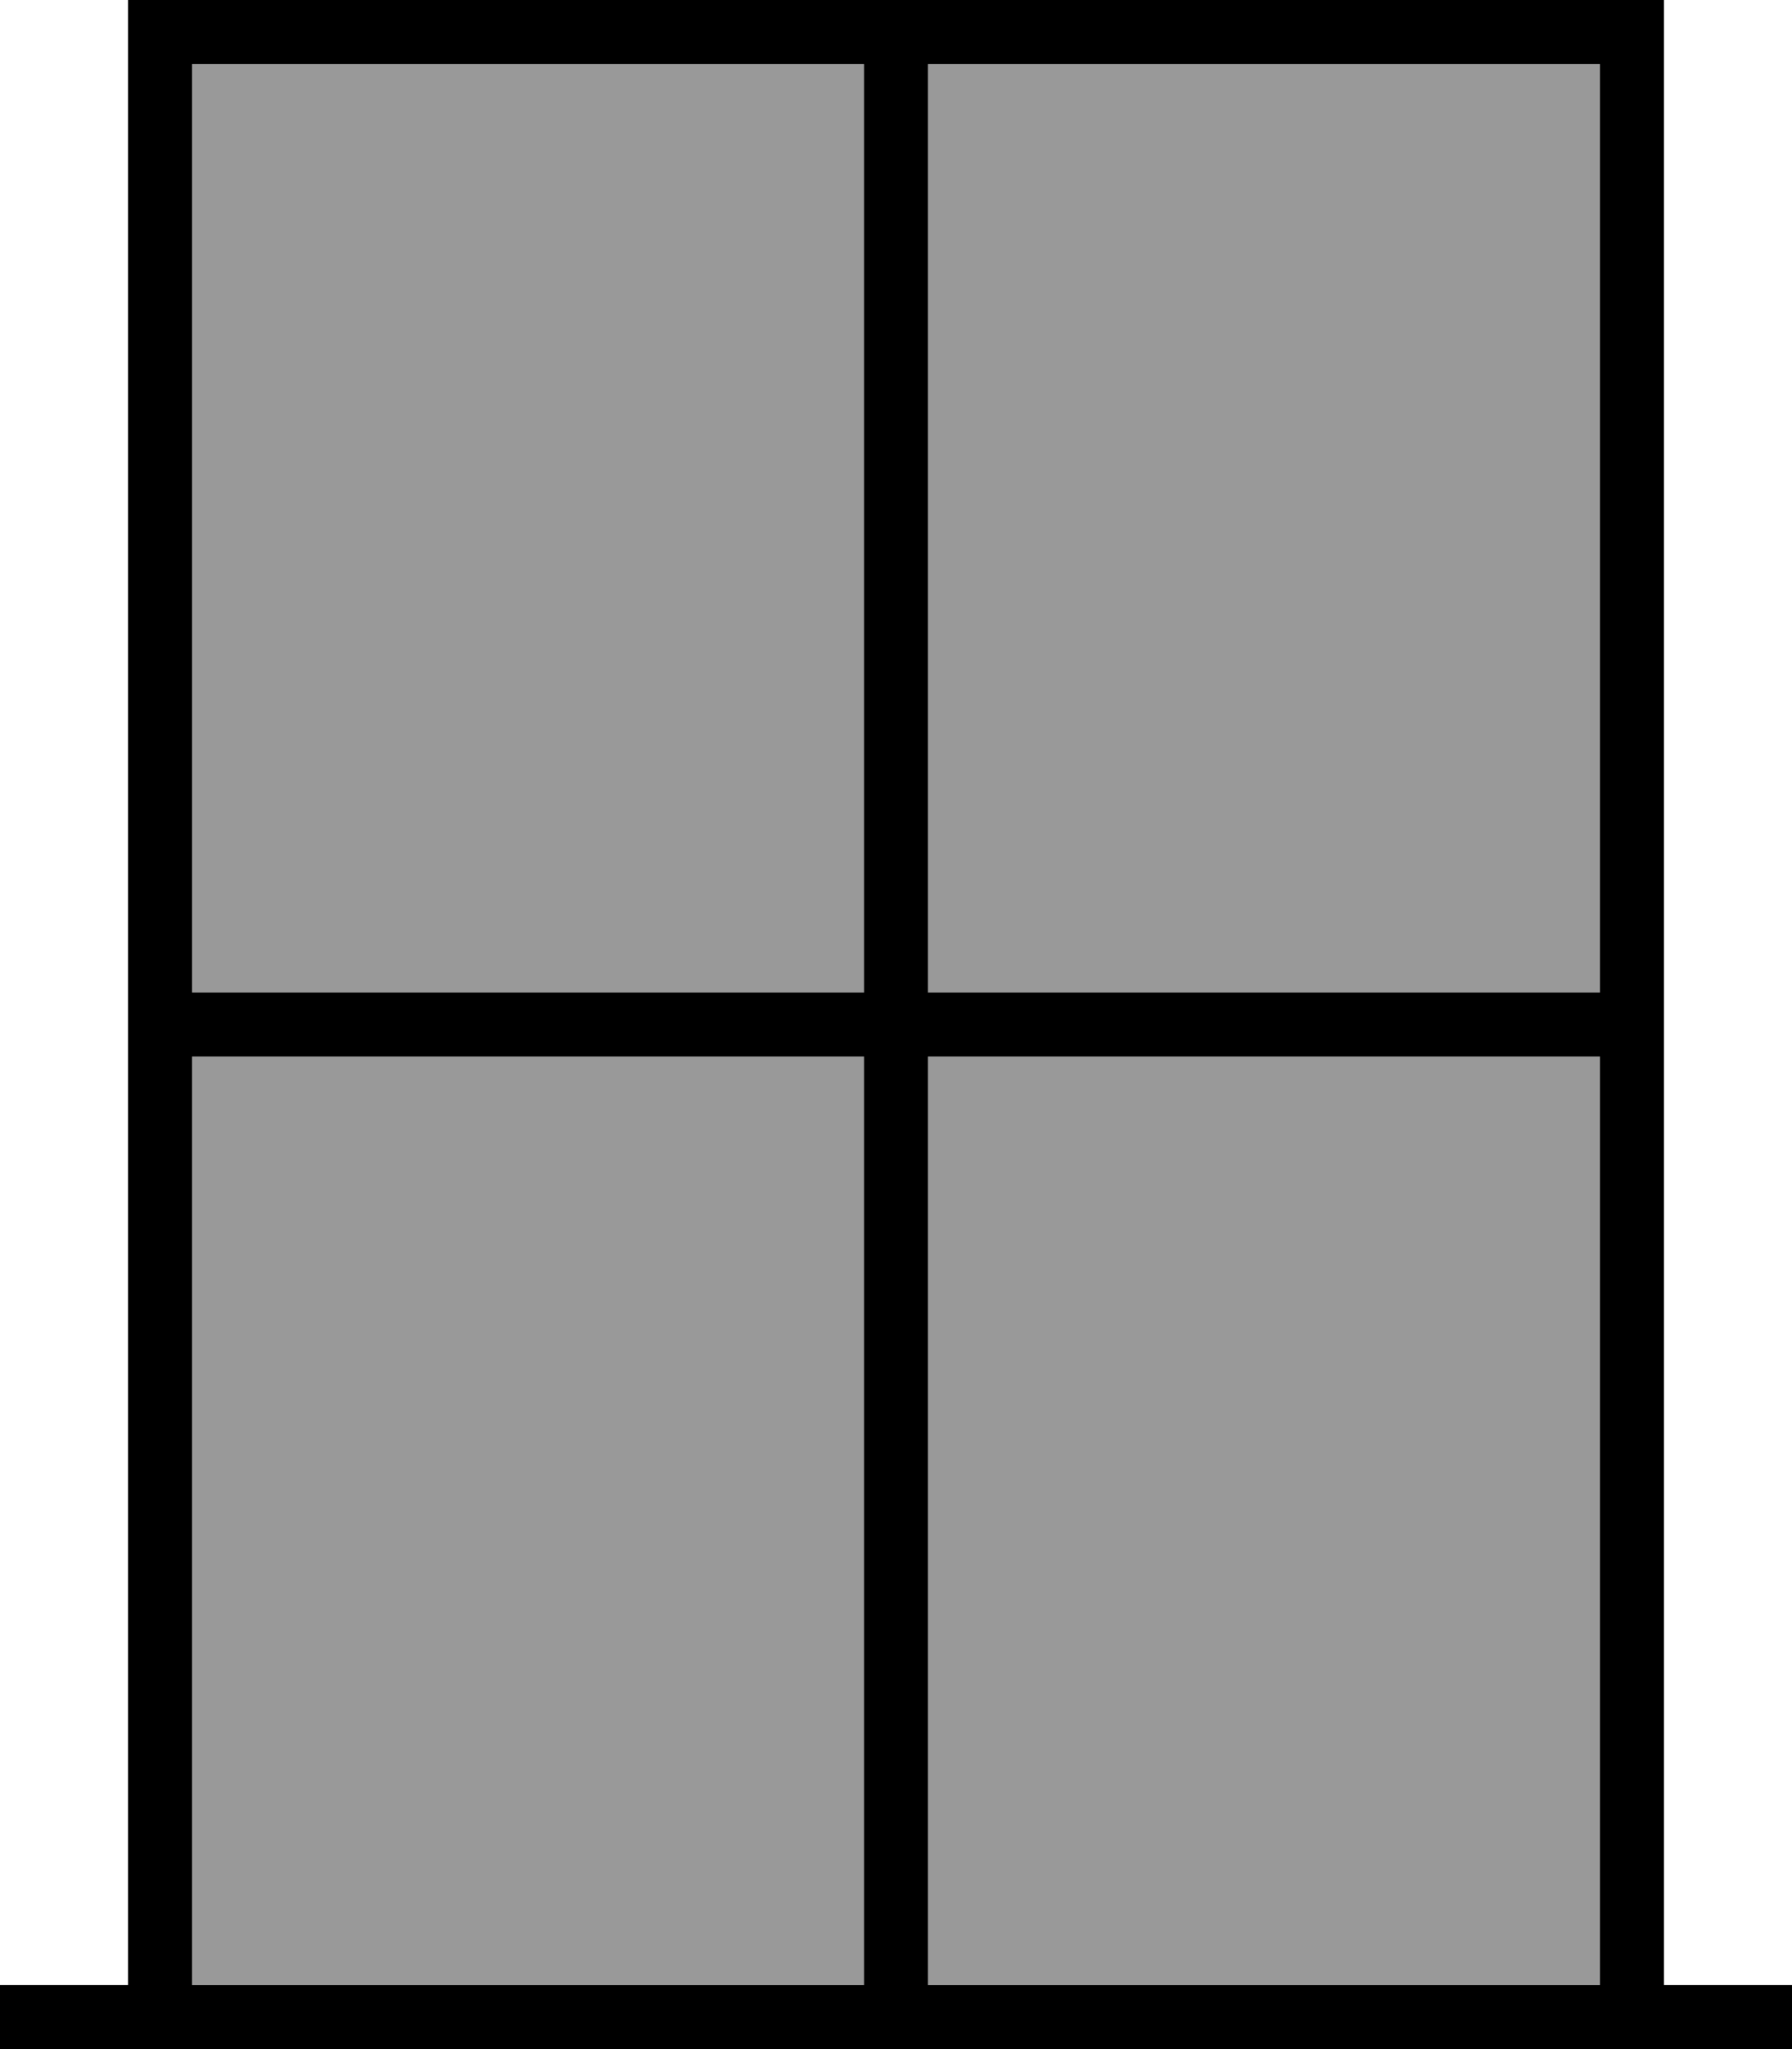 <svg xmlns="http://www.w3.org/2000/svg" viewBox="0 0 448 512"><!--! Font Awesome Pro 7.0.0 by @fontawesome - https://fontawesome.com License - https://fontawesome.com/license (Commercial License) Copyright 2025 Fonticons, Inc. --><path opacity=".4" fill="currentColor" d="M48 16l0 232 168 0 0-232-168 0zm0 248l0 232 168 0 0-232-168 0zM232 16l0 232 168 0 0-232-168 0zm0 248l0 232 168 0 0-232-168 0z"/><path fill="currentColor" d="M416 496l32 0 0 16-448 0 0-16 32 0 0-496 384 0 0 496zM400 248l0-232-168 0 0 232 168 0zM232 264l0 232 168 0 0-232-168 0zm-16-16l0-232-168 0 0 232 168 0zM48 264l0 232 168 0 0-232-168 0z"/></svg>